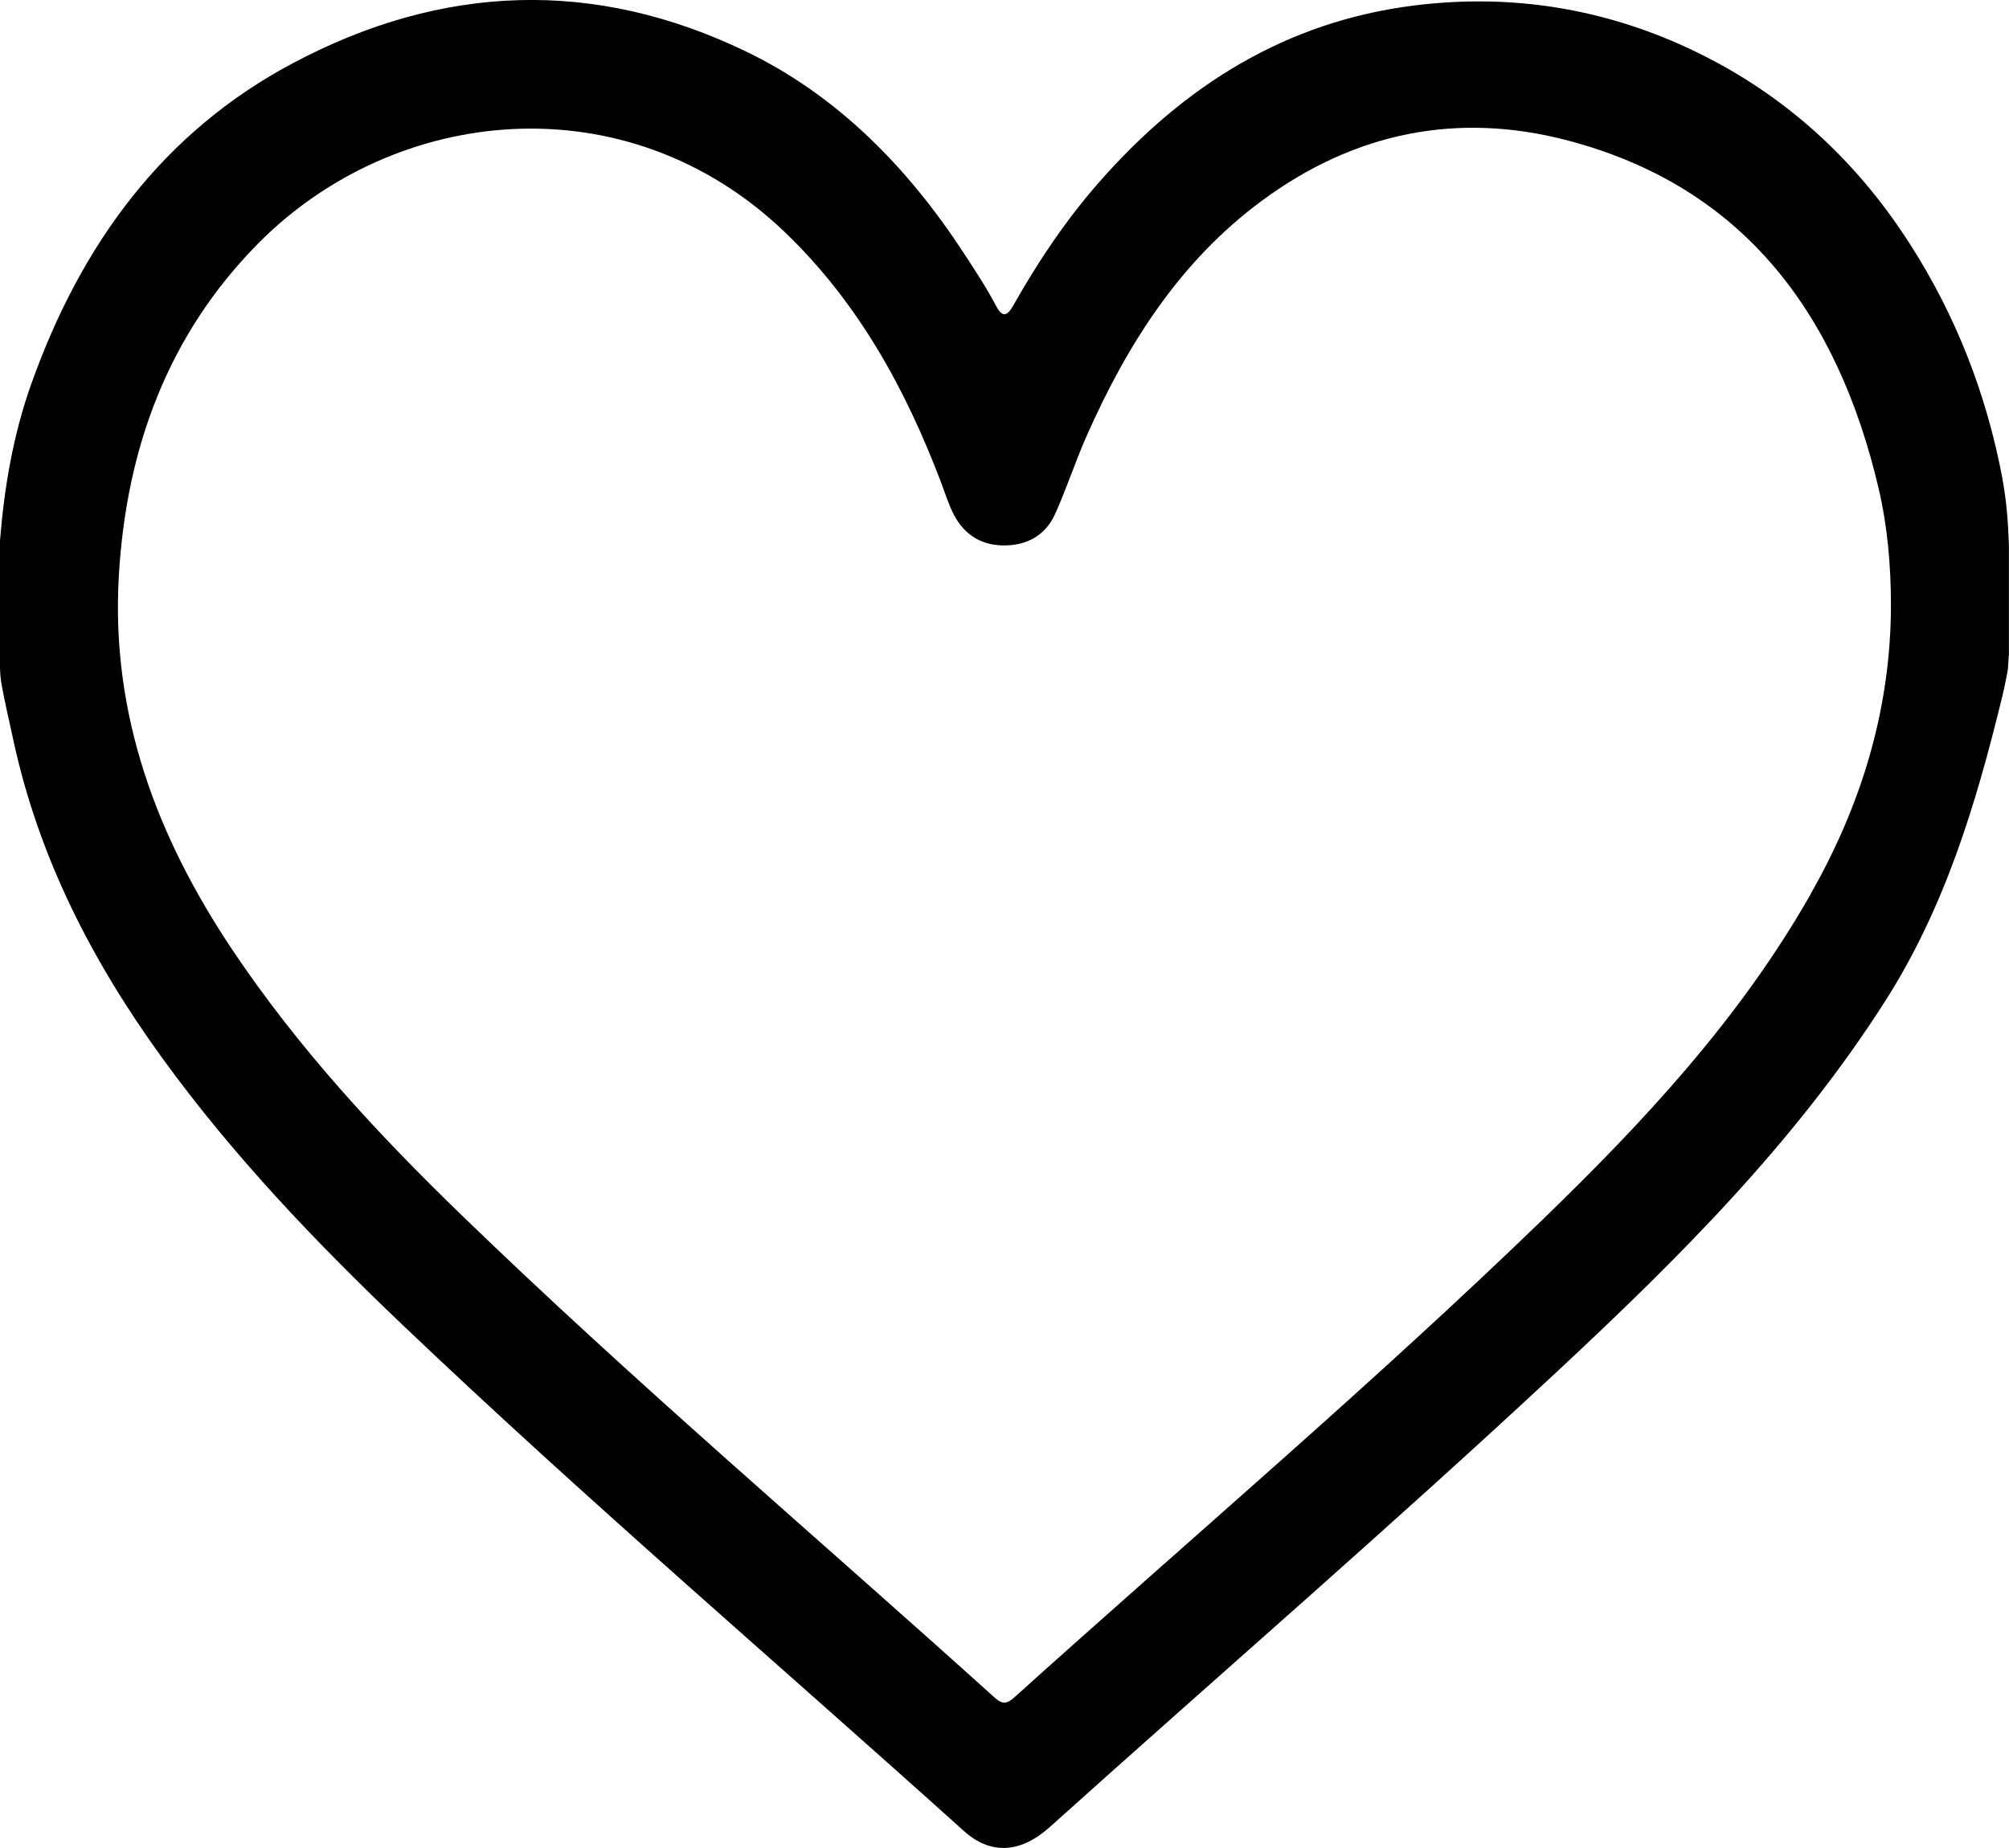 <svg width="25" height="23" viewBox="0 0 25 23" fill="none" xmlns="http://www.w3.org/2000/svg">
<g clip-path="url(#clip0_1043_806)">
<path d="M24.918 5.954C24.72 4.905 24.342 3.936 23.772 3.044C23.05 1.914 22.091 1.078 20.895 0.548C19.843 0.083 18.741 -0.074 17.6 0.068C16.011 0.266 14.738 1.058 13.677 2.268C13.264 2.738 12.917 3.257 12.608 3.804C12.529 3.945 12.469 3.948 12.393 3.804C12.277 3.581 12.138 3.373 12.002 3.163C11.301 2.087 10.424 1.192 9.288 0.643C7.399 -0.27 5.504 -0.201 3.649 0.784C2.028 1.644 1.008 3.039 0.388 4.782C0.164 5.411 0.054 6.062 0 6.727V8.294C0 8.372 0.007 8.449 0.021 8.526C0.057 8.728 0.12 8.998 0.168 9.22C0.486 10.686 1.154 11.975 2.016 13.164C2.9 14.384 3.931 15.462 5.011 16.491C7.282 18.654 9.663 20.689 11.991 22.785C12.328 23.09 12.7 23.066 13.066 22.737C15.175 20.841 17.319 18.989 19.394 17.054C20.89 15.659 22.34 14.215 23.459 12.46C24.197 11.303 24.584 10.031 24.916 8.67C24.934 8.596 24.947 8.535 24.96 8.468C24.982 8.362 24.988 8.335 24.988 8.296L24.999 8.146V6.778C24.988 6.482 24.968 6.227 24.917 5.954H24.918ZM22.534 11.125C21.648 12.684 20.448 13.968 19.184 15.191C17.064 17.241 14.82 19.144 12.634 21.115C12.54 21.2 12.484 21.225 12.376 21.127C10.166 19.132 7.898 17.208 5.755 15.134C4.706 14.119 3.713 13.049 2.892 11.822C1.955 10.422 1.377 8.899 1.479 7.163C1.572 5.575 2.093 4.168 3.204 3.039C4.91 1.306 7.792 1.003 9.76 2.883C10.673 3.756 11.268 4.834 11.715 6.016C11.765 6.149 11.807 6.287 11.873 6.412C12.01 6.67 12.233 6.795 12.515 6.788C12.787 6.783 13.009 6.66 13.127 6.403C13.272 6.084 13.38 5.747 13.522 5.426C14.031 4.276 14.69 3.246 15.702 2.499C16.857 1.645 18.137 1.39 19.5 1.746C21.688 2.318 22.869 3.896 23.381 6.094C23.488 6.554 23.528 7.026 23.531 7.499C23.535 8.808 23.168 10.007 22.533 11.124L22.534 11.125Z" fill="black"/>
</g>
<defs>
<clipPath id="clip0_1043_806">
<rect width="25" height="23" fill="white"/>
</clipPath>
</defs>
</svg>
